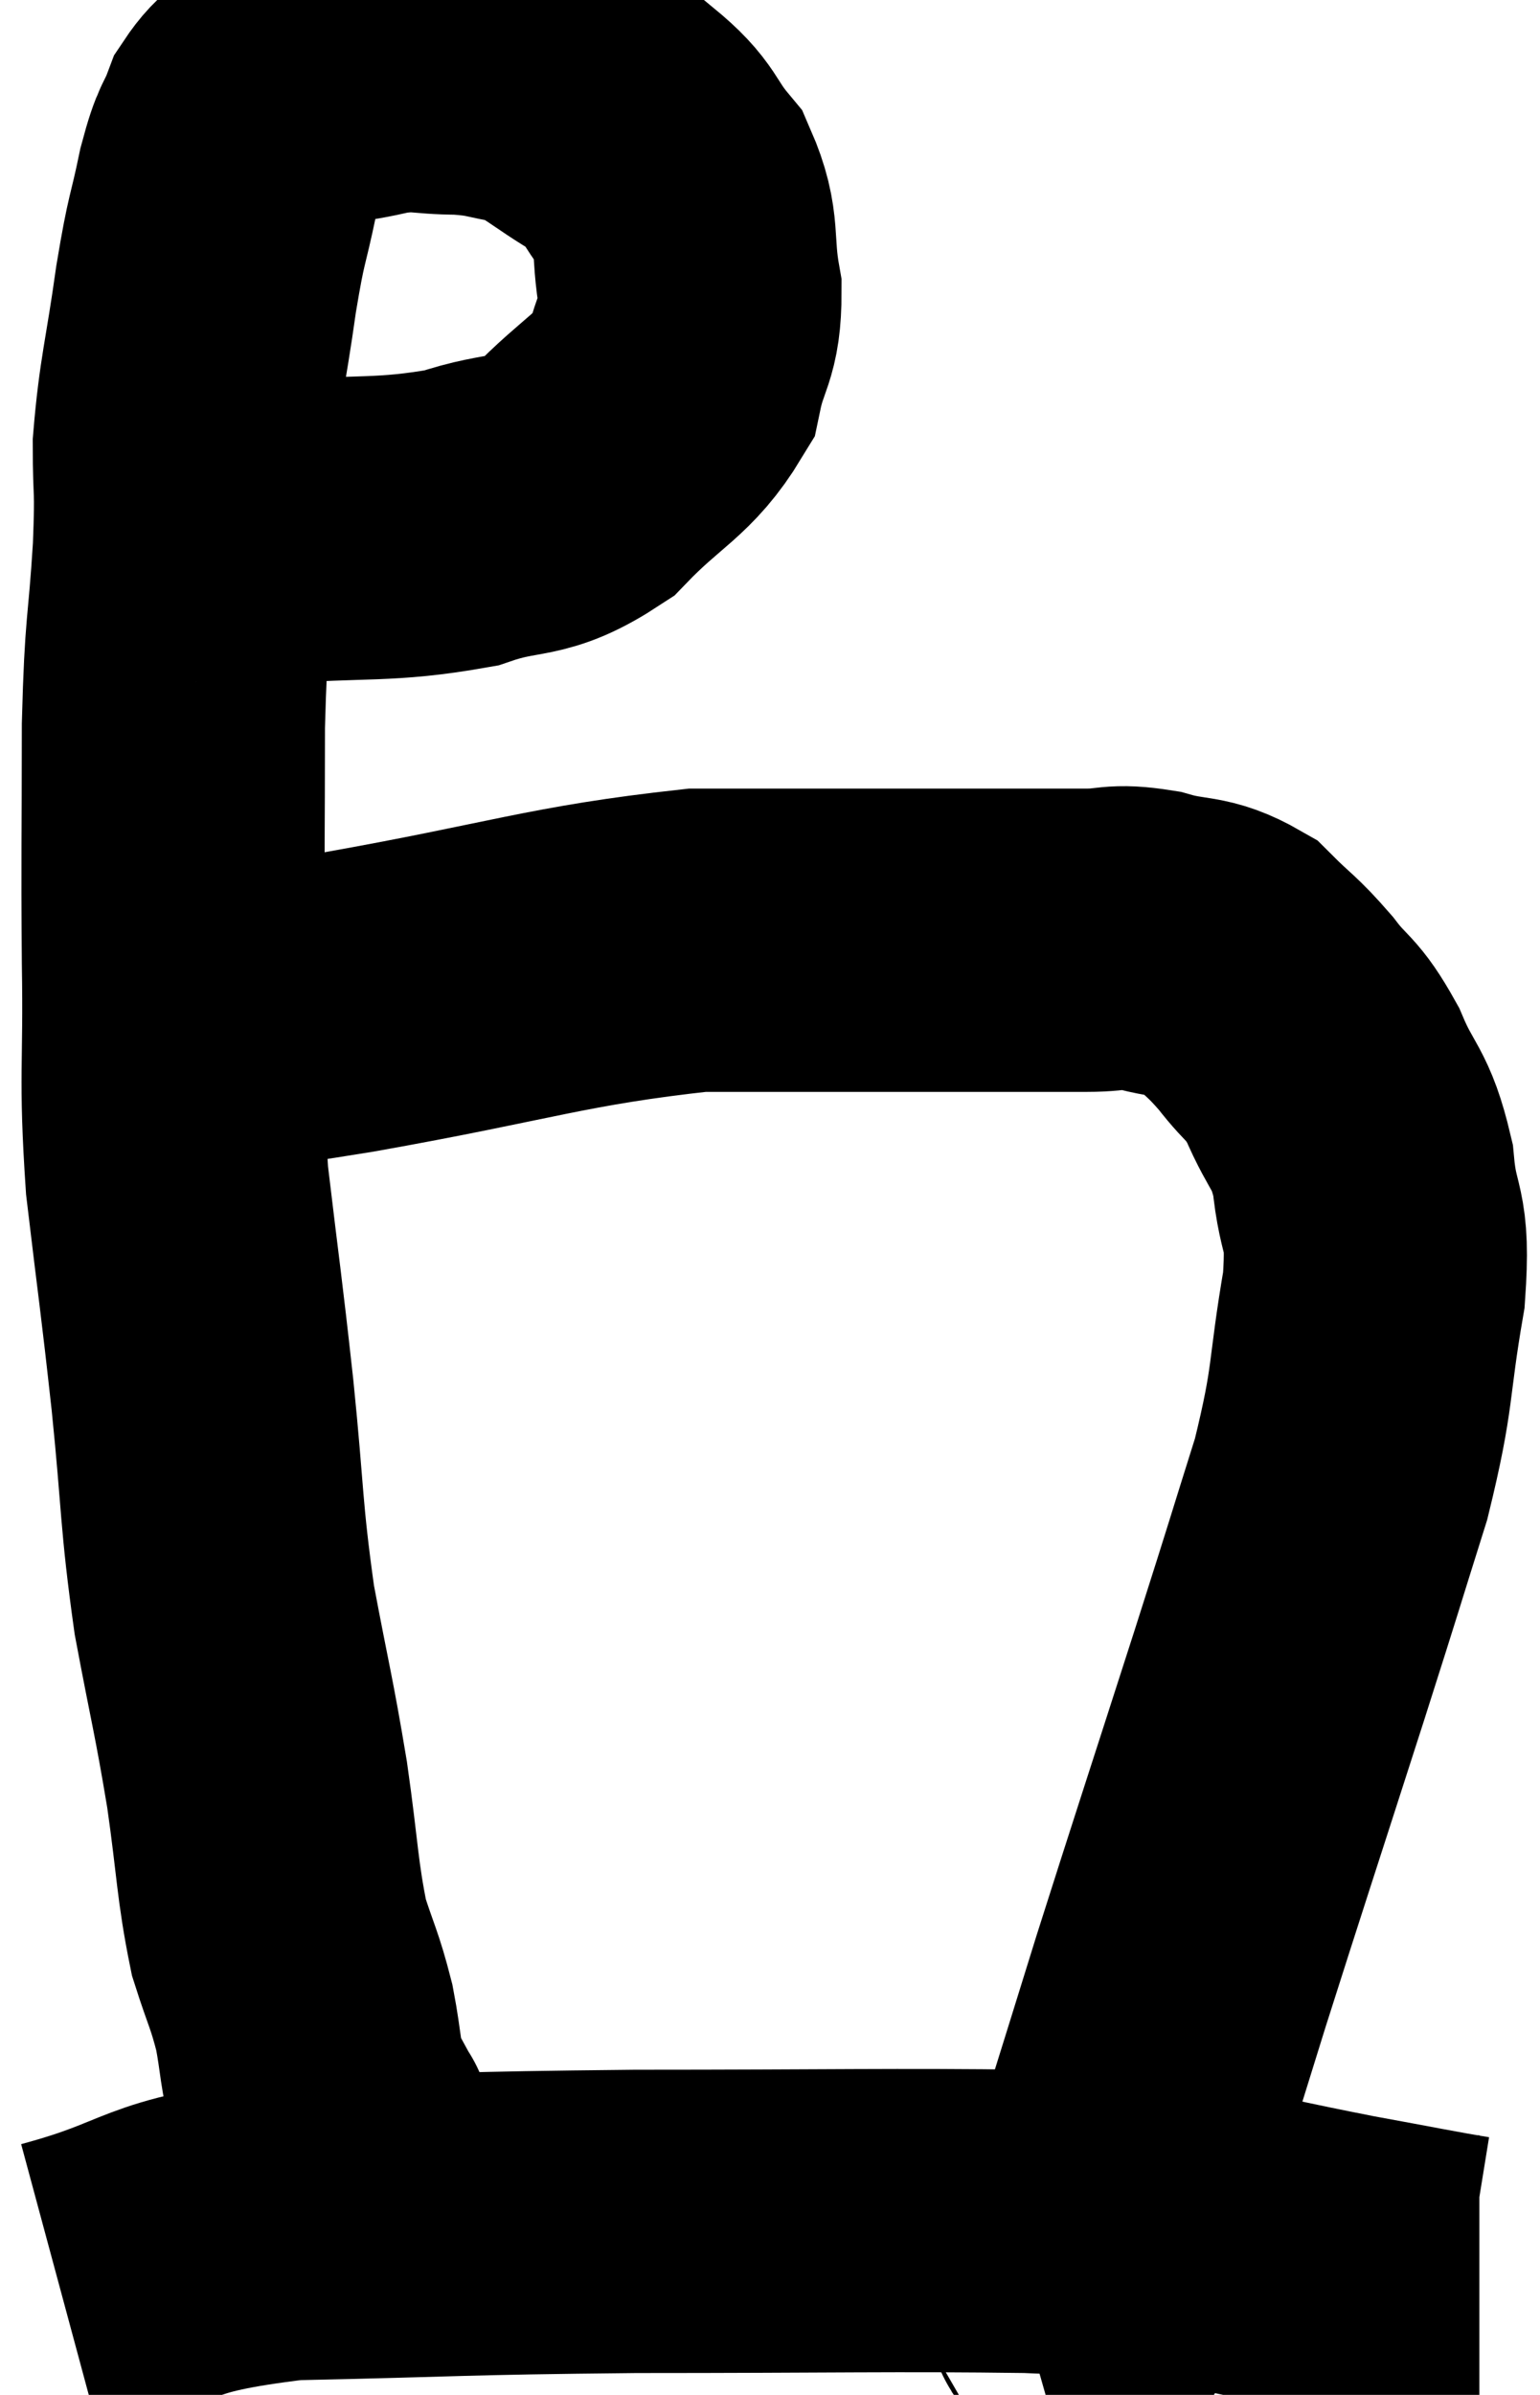 <svg xmlns="http://www.w3.org/2000/svg" viewBox="8.18 5.62 25.4 39.48" width="25.4" height="39.48"><path d="M 11.76 14.4 C 12.18 14.4, 11.595 14.46, 12.6 14.4 C 14.19 14.28, 14.505 14.385, 15.78 14.16 C 16.74 13.83, 16.83 14.07, 17.7 13.5 C 18.48 12.69, 18.795 12.645, 19.26 11.88 C 19.41 11.16, 19.56 11.22, 19.56 10.44 C 19.41 9.6, 19.56 9.45, 19.26 8.76 C 18.81 8.22, 18.945 8.16, 18.36 7.68 C 17.64 7.26, 17.565 7.095, 16.92 6.84 C 16.35 6.75, 16.395 6.705, 15.78 6.66 C 15.12 6.66, 15.15 6.57, 14.46 6.66 C 13.74 6.84, 13.56 6.765, 13.02 7.02 C 12.66 7.35, 12.57 7.275, 12.3 7.68 C 12.12 8.16, 12.12 7.965, 11.94 8.64 C 11.76 9.51, 11.76 9.3, 11.58 10.38 C 11.4 11.67, 11.31 11.88, 11.22 12.96 C 11.22 13.83, 11.265 13.545, 11.22 14.7 C 11.13 16.14, 11.085 15.885, 11.04 17.58 C 11.04 19.53, 11.025 19.605, 11.04 21.48 C 11.07 23.28, 10.98 23.295, 11.1 25.08 C 11.31 26.85, 11.325 26.85, 11.52 28.62 C 11.7 30.39, 11.655 30.555, 11.88 32.16 C 12.15 33.6, 12.195 33.69, 12.42 35.04 C 12.6 36.3, 12.585 36.6, 12.78 37.56 C 12.99 38.22, 13.035 38.235, 13.2 38.88 C 13.32 39.51, 13.29 39.66, 13.44 40.14 C 13.62 40.47, 13.71 40.635, 13.8 40.8 C 13.8 40.8, 13.8 40.8, 13.8 40.8 C 13.8 40.8, 13.8 40.77, 13.8 40.8 L 13.8 40.92" fill="none" stroke="black" stroke-width="5"></path><path d="M 11.94 22.38 C 12.93 22.26, 11.985 22.455, 13.92 22.14 C 16.8 21.63, 17.355 21.375, 19.68 21.12 C 21.45 21.12, 21.615 21.12, 23.22 21.12 C 24.66 21.12, 25.125 21.12, 26.1 21.12 C 26.61 21.12, 26.55 21.03, 27.12 21.12 C 27.75 21.3, 27.855 21.18, 28.38 21.48 C 28.8 21.9, 28.815 21.855, 29.22 22.32 C 29.61 22.83, 29.64 22.695, 30 23.34 C 30.33 24.12, 30.45 24.015, 30.66 24.9 C 30.75 25.89, 30.93 25.605, 30.84 26.88 C 30.57 28.44, 30.69 28.41, 30.3 30 C 29.79 31.62, 29.94 31.17, 29.28 33.24 C 28.47 35.76, 28.275 36.345, 27.66 38.28 C 27.24 39.63, 27.195 39.78, 26.82 40.98 C 26.49 42.03, 26.37 42.405, 26.16 43.08 C 26.07 43.38, 26.025 43.485, 25.98 43.68 C 25.98 43.77, 26.19 43.755, 25.98 43.86 L 25.14 44.1" fill="none" stroke="black" stroke-width="5"></path><path d="M 9.18 43.38 C 11.07 42.87, 10.59 42.645, 12.96 42.36 C 15.81 42.3, 15.615 42.27, 18.66 42.24 C 21.9 42.24, 22.935 42.21, 25.14 42.24 C 26.31 42.3, 26.175 42.18, 27.48 42.36 C 28.92 42.66, 29.145 42.72, 30.36 42.96 C 31.35 43.14, 31.785 43.23, 32.34 43.32 L 32.58 43.32" fill="none" stroke="black" stroke-width="5"></path></svg>
